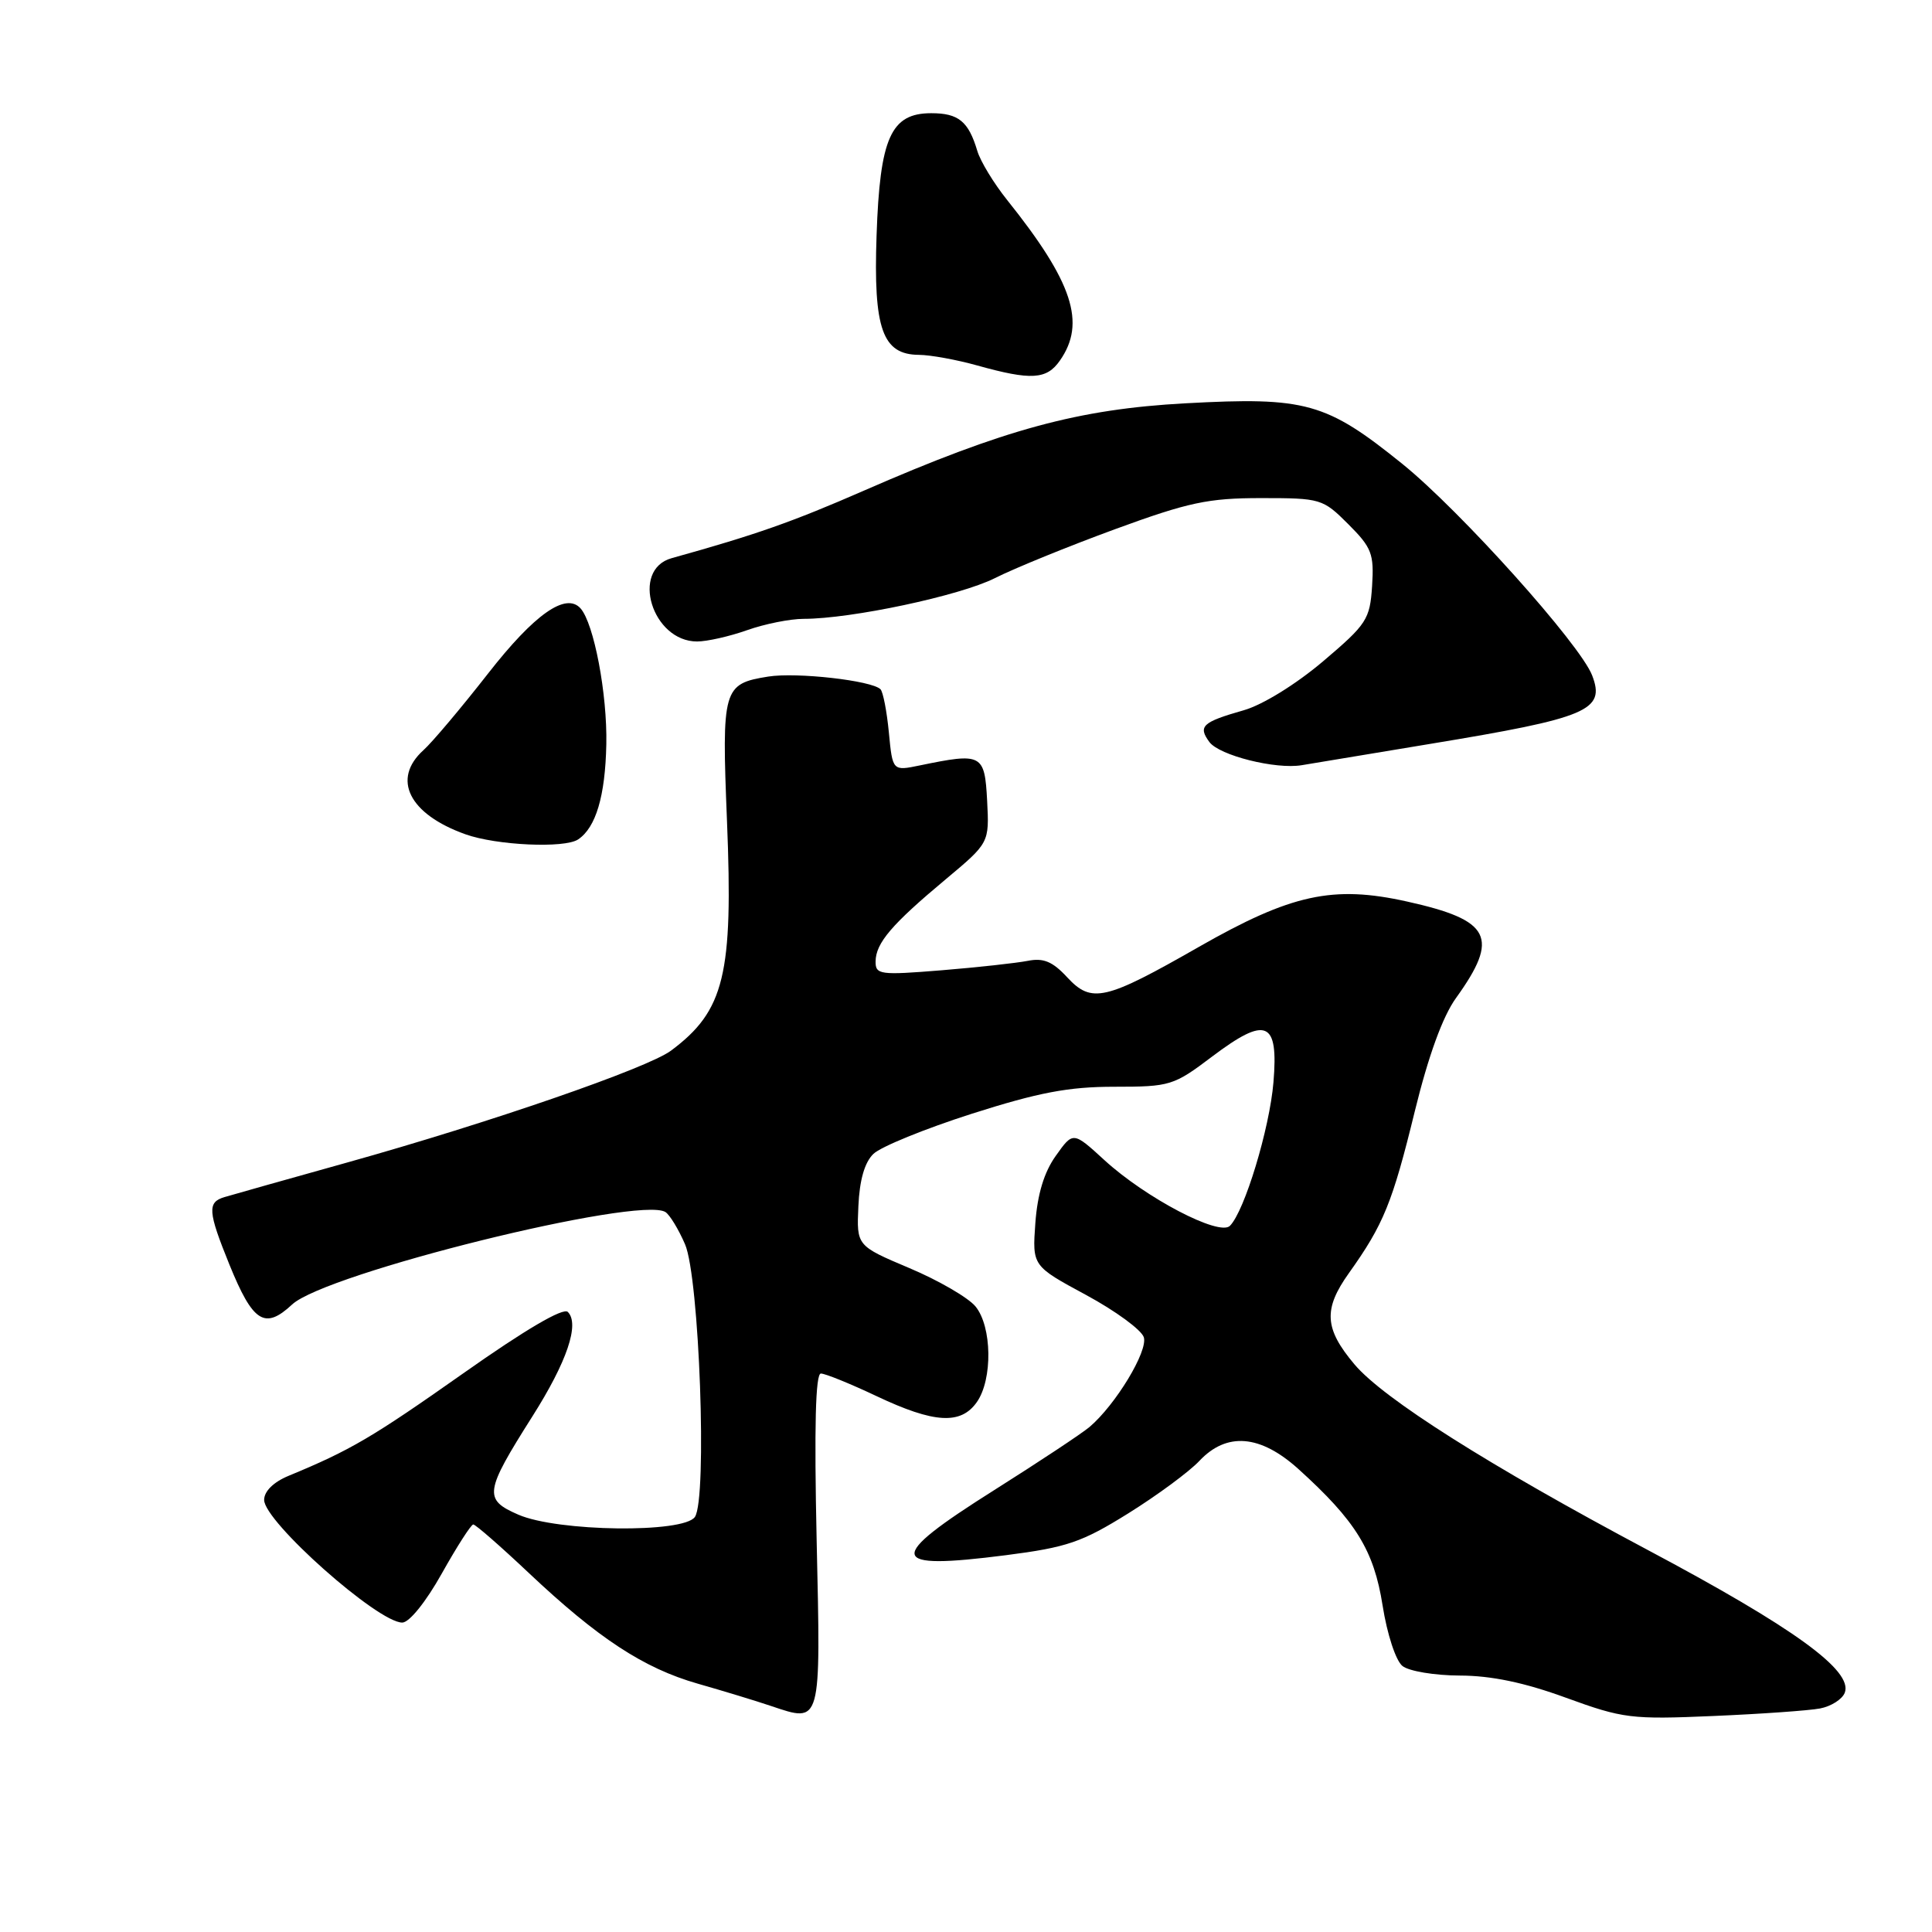 <?xml version="1.0" encoding="UTF-8" standalone="no"?>
<!DOCTYPE svg PUBLIC "-//W3C//DTD SVG 1.1//EN" "http://www.w3.org/Graphics/SVG/1.1/DTD/svg11.dtd" >
<svg xmlns="http://www.w3.org/2000/svg" xmlns:xlink="http://www.w3.org/1999/xlink" version="1.1" viewBox="0 0 256 256">
 <g >
 <path fill="currentColor"
d=" M 241.17 226.38 C 242.63 226.10 244.10 225.17 244.44 224.30 C 245.56 221.37 237.69 215.67 218.26 205.34 C 197.29 194.18 183.29 185.32 179.47 180.78 C 175.48 176.05 175.33 173.47 178.74 168.69 C 183.33 162.25 184.50 159.39 187.47 147.24 C 189.27 139.90 191.17 134.67 192.93 132.24 C 198.72 124.19 197.58 121.93 186.45 119.46 C 176.63 117.27 171.10 118.48 158.87 125.46 C 146.42 132.58 144.65 132.99 141.41 129.50 C 139.47 127.40 138.26 126.90 136.17 127.32 C 134.68 127.61 129.53 128.18 124.73 128.57 C 116.59 129.23 116.00 129.15 116.02 127.39 C 116.05 124.95 118.16 122.48 125.30 116.52 C 131.09 111.68 131.09 111.68 130.80 106.09 C 130.47 99.89 130.13 99.72 121.89 101.42 C 118.27 102.17 118.27 102.17 117.78 97.06 C 117.51 94.25 117.01 91.68 116.67 91.33 C 115.50 90.17 105.57 89.05 101.79 89.65 C 95.80 90.61 95.62 91.22 96.33 108.79 C 97.16 129.15 96.00 133.93 88.92 139.21 C 85.82 141.53 64.86 148.77 46.00 154.04 C 38.02 156.27 30.71 158.33 29.75 158.62 C 27.45 159.30 27.54 160.52 30.40 167.57 C 33.52 175.24 35.08 176.23 38.71 172.85 C 43.15 168.71 84.66 158.43 88.17 160.60 C 88.74 160.96 89.91 162.88 90.77 164.87 C 92.67 169.26 93.73 198.57 92.08 201.00 C 90.60 203.18 73.89 202.97 68.68 200.70 C 64.05 198.69 64.19 197.71 70.55 187.67 C 75.13 180.44 76.83 175.43 75.24 173.84 C 74.63 173.23 69.63 176.16 61.39 181.97 C 49.31 190.48 46.45 192.16 38.25 195.55 C 36.24 196.38 35.00 197.60 35.00 198.75 C 35.00 201.62 50.06 215.00 53.30 215.00 C 54.23 215.00 56.43 212.27 58.54 208.50 C 60.54 204.93 62.42 202.00 62.71 202.00 C 63.01 202.00 66.30 204.87 70.01 208.37 C 79.24 217.08 85.28 221.04 92.44 223.09 C 95.77 224.04 100.15 225.37 102.16 226.05 C 108.87 228.30 108.76 228.69 108.21 204.09 C 107.88 189.03 108.06 182.00 108.77 182.00 C 109.35 182.00 112.67 183.35 116.16 185.00 C 123.79 188.61 127.32 188.81 129.44 185.78 C 131.55 182.77 131.45 175.76 129.25 173.10 C 128.29 171.94 124.35 169.65 120.50 168.03 C 113.50 165.07 113.50 165.07 113.74 159.83 C 113.89 156.37 114.57 154.00 115.74 152.89 C 116.71 151.95 122.55 149.57 128.73 147.59 C 137.60 144.76 141.58 144.00 147.64 144.00 C 155.05 144.00 155.51 143.86 160.60 140.01 C 167.80 134.58 169.42 135.25 168.74 143.40 C 168.23 149.54 164.91 160.49 162.97 162.43 C 161.56 163.84 151.82 158.74 146.35 153.73 C 142.19 149.92 142.19 149.92 139.90 153.15 C 138.35 155.31 137.47 158.23 137.19 162.05 C 136.78 167.74 136.78 167.74 143.89 171.58 C 147.80 173.69 151.25 176.22 151.56 177.19 C 152.14 179.02 147.82 186.15 144.37 189.08 C 143.34 189.95 137.66 193.71 131.75 197.44 C 117.27 206.57 117.55 208.09 133.30 206.07 C 141.39 205.03 143.35 204.36 149.50 200.53 C 153.35 198.13 157.59 195.00 158.92 193.58 C 162.54 189.73 166.98 190.09 172.03 194.64 C 179.64 201.52 182.05 205.42 183.20 212.73 C 183.80 216.54 184.95 220.05 185.83 220.75 C 186.68 221.44 190.11 222.01 193.44 222.02 C 197.61 222.03 202.00 222.95 207.50 224.96 C 215.05 227.71 216.14 227.85 227.00 227.38 C 233.32 227.11 239.70 226.66 241.17 226.38 Z  M 76.60 111.23 C 78.96 109.66 80.20 105.47 80.34 98.63 C 80.48 91.97 78.70 82.62 76.93 80.62 C 74.99 78.44 70.81 81.38 64.66 89.26 C 61.12 93.79 57.27 98.36 56.11 99.40 C 51.87 103.23 54.19 107.88 61.68 110.55 C 65.80 112.02 74.81 112.43 76.60 111.23 Z  M 189.50 98.57 C 210.43 95.12 212.75 94.14 210.97 89.50 C 209.40 85.39 193.51 67.68 185.82 61.47 C 175.72 53.32 173.03 52.57 157.08 53.44 C 142.91 54.21 133.11 56.87 114.50 65.00 C 104.90 69.19 100.20 70.84 89.00 73.96 C 83.50 75.49 86.41 85.00 92.37 85.00 C 93.68 85.00 96.66 84.33 99.00 83.50 C 101.34 82.67 104.71 82.00 106.49 82.00 C 112.80 82.00 127.19 78.94 131.82 76.61 C 134.39 75.31 141.56 72.39 147.75 70.12 C 157.47 66.56 160.08 66.00 167.10 66.00 C 175.01 66.00 175.28 66.08 178.66 69.46 C 181.77 72.57 182.08 73.39 181.81 77.65 C 181.52 82.08 181.11 82.71 175.31 87.63 C 171.71 90.68 167.30 93.40 164.81 94.11 C 159.31 95.68 158.71 96.23 160.25 98.32 C 161.56 100.10 169.05 101.98 172.50 101.39 C 173.60 101.20 181.25 99.93 189.50 98.57 Z  M 140.44 47.78 C 143.94 42.79 142.15 37.37 133.45 26.50 C 131.69 24.30 129.91 21.38 129.50 20.00 C 128.33 16.08 127.01 15.00 123.40 15.00 C 118.04 15.00 116.59 18.24 116.15 31.20 C 115.72 43.60 116.93 46.99 121.77 47.02 C 123.27 47.03 126.75 47.66 129.50 48.43 C 136.64 50.42 138.68 50.30 140.44 47.78 Z "/>
</g>
</svg>